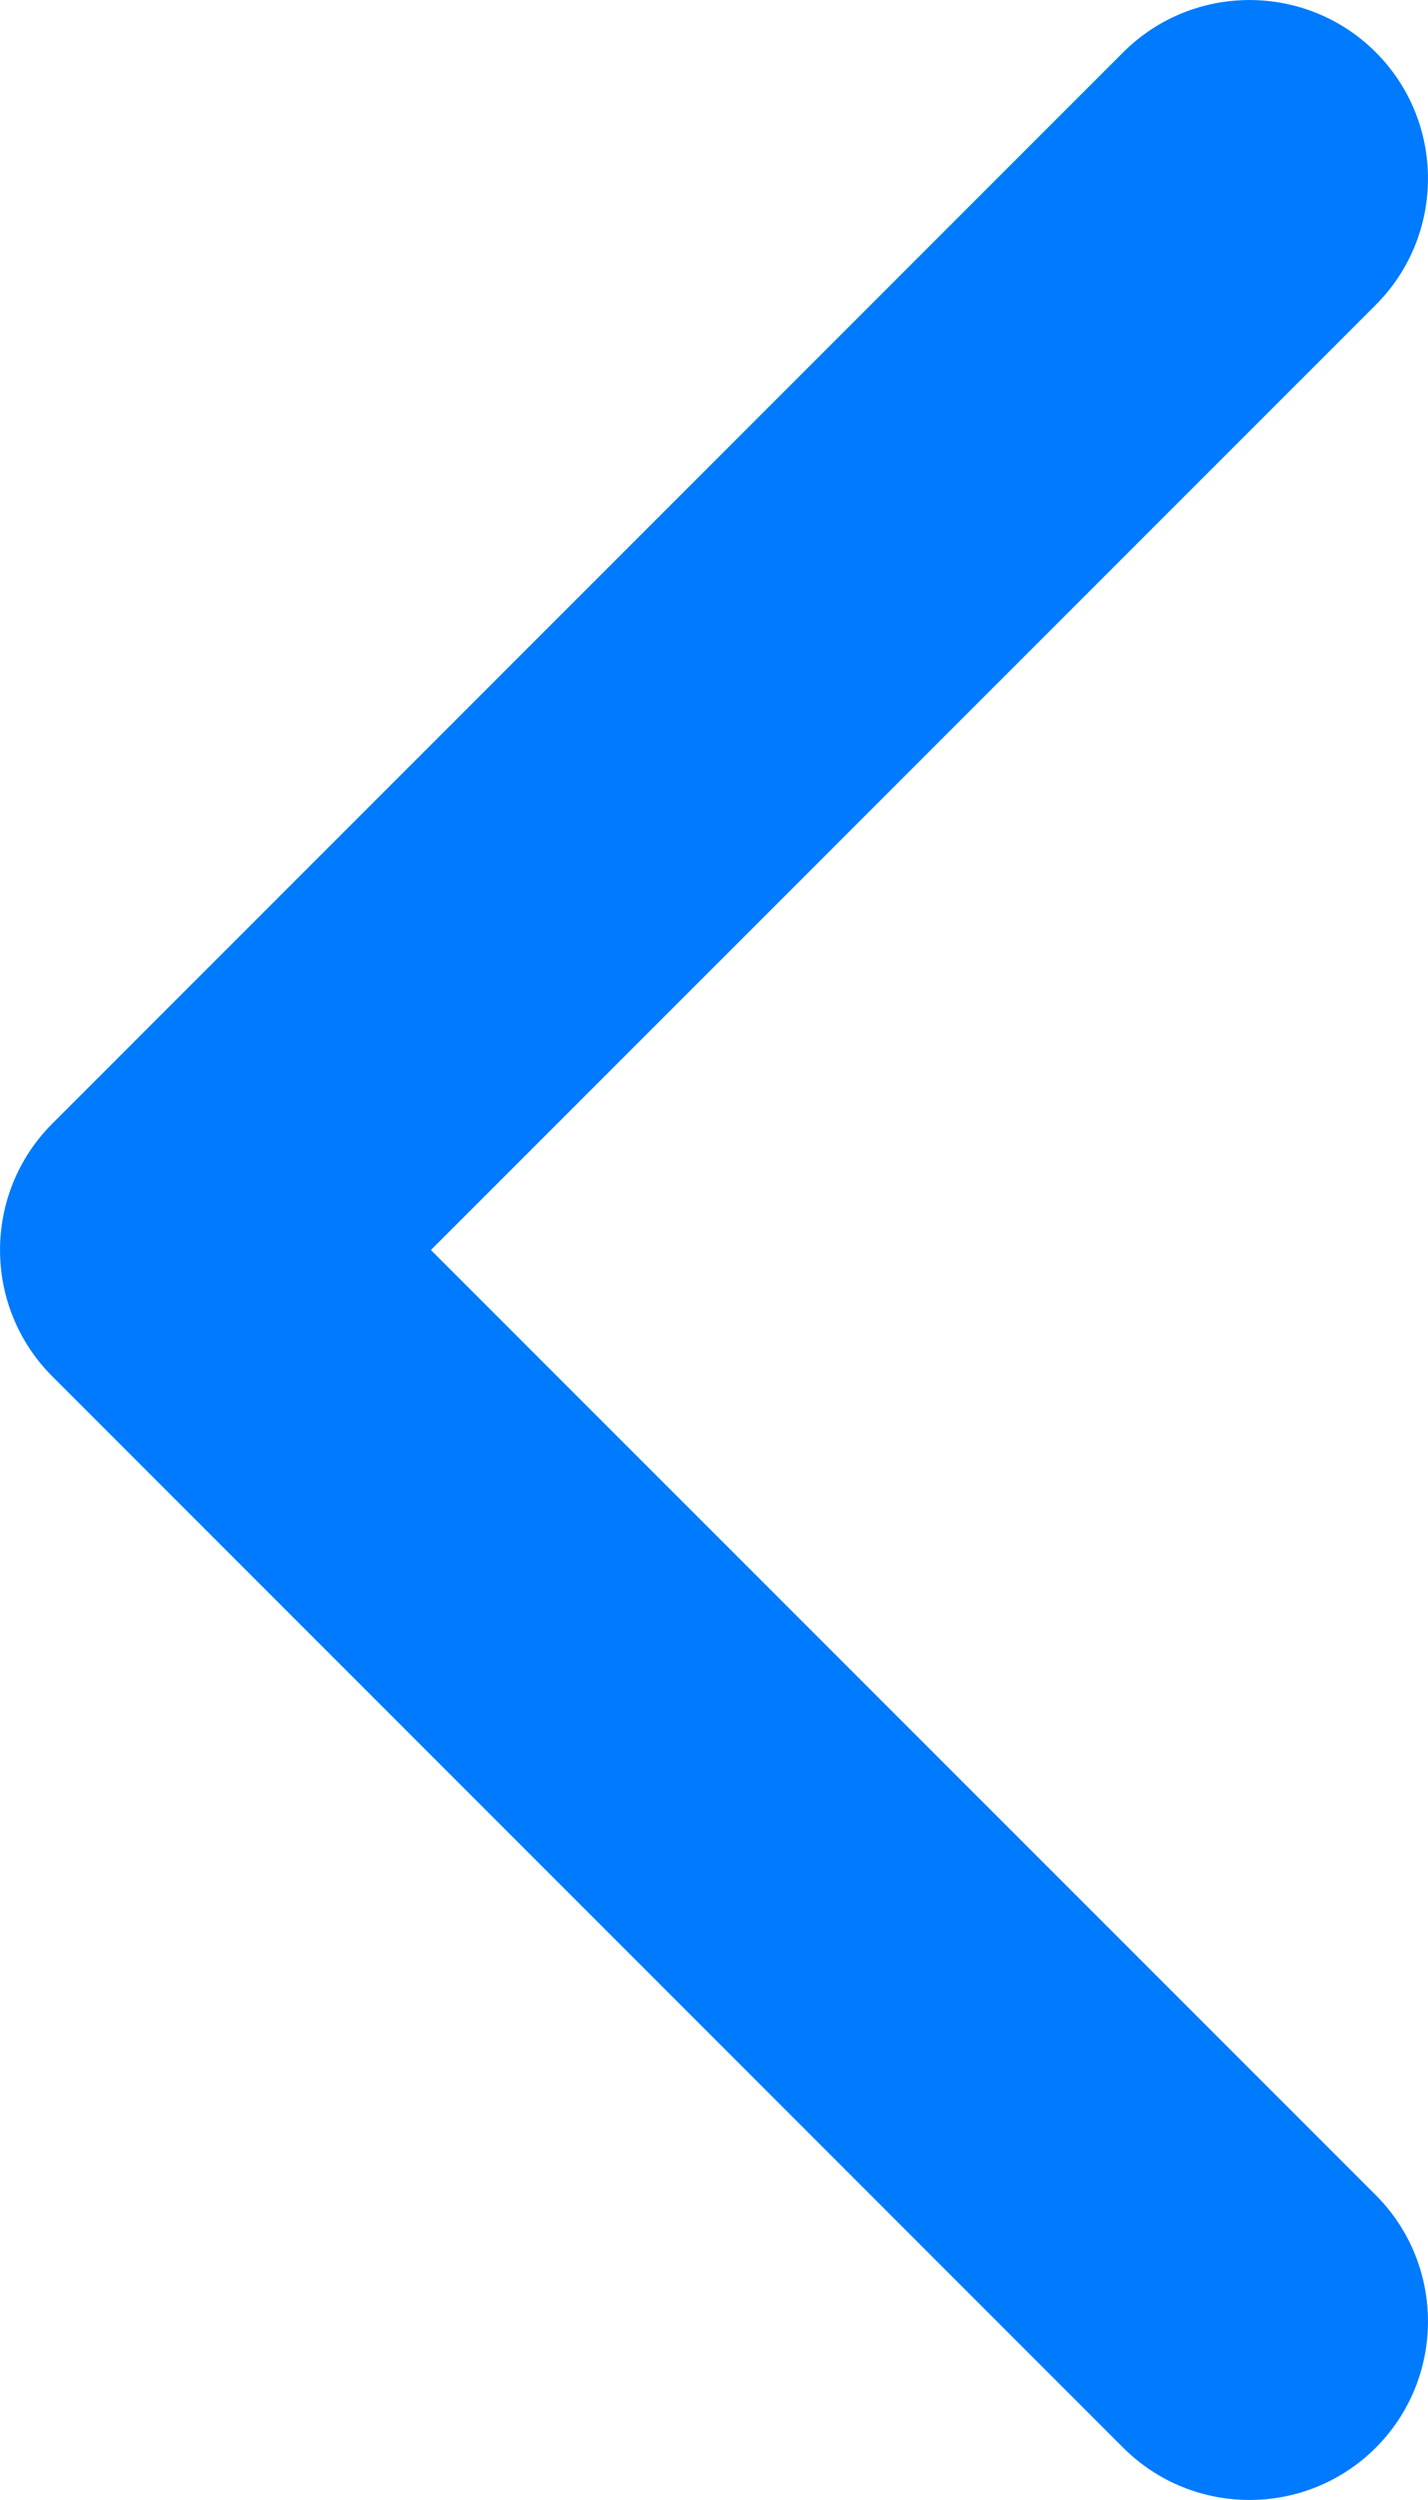 ﻿<?xml version="1.0" encoding="utf-8"?>
<svg version="1.1" width="12px" height="21px" xmlns:xlink="http://www.w3.org/1999/xlink" xmlns="http://www.w3.org/2000/svg">
  <g transform="translate(-9 -32 )">
    <path d="M 11.561 18.439  C 11.561 18.439  3.621 10.5  3.621 10.5  C 3.621 10.5  11.561 2.561  11.561 2.561  C 12.146 1.975  12.146 1.025  11.561 0.439  C 10.975 -0.146  10.025 -0.146  9.439 0.439  C 9.439 0.439  0.439 9.439  0.439 9.439  C -0.146 10.025  -0.146 10.975  0.439 11.561  C 0.439 11.561  9.439 20.561  9.439 20.561  C 10.025 21.146  10.975 21.146  11.561 20.561  C 12.146 19.975  12.146 19.025  11.561 18.439  Z " fill-rule="nonzero" fill="#007aff" stroke="none" transform="matrix(1 0 0 1 9 32 )" />
  </g>
</svg>